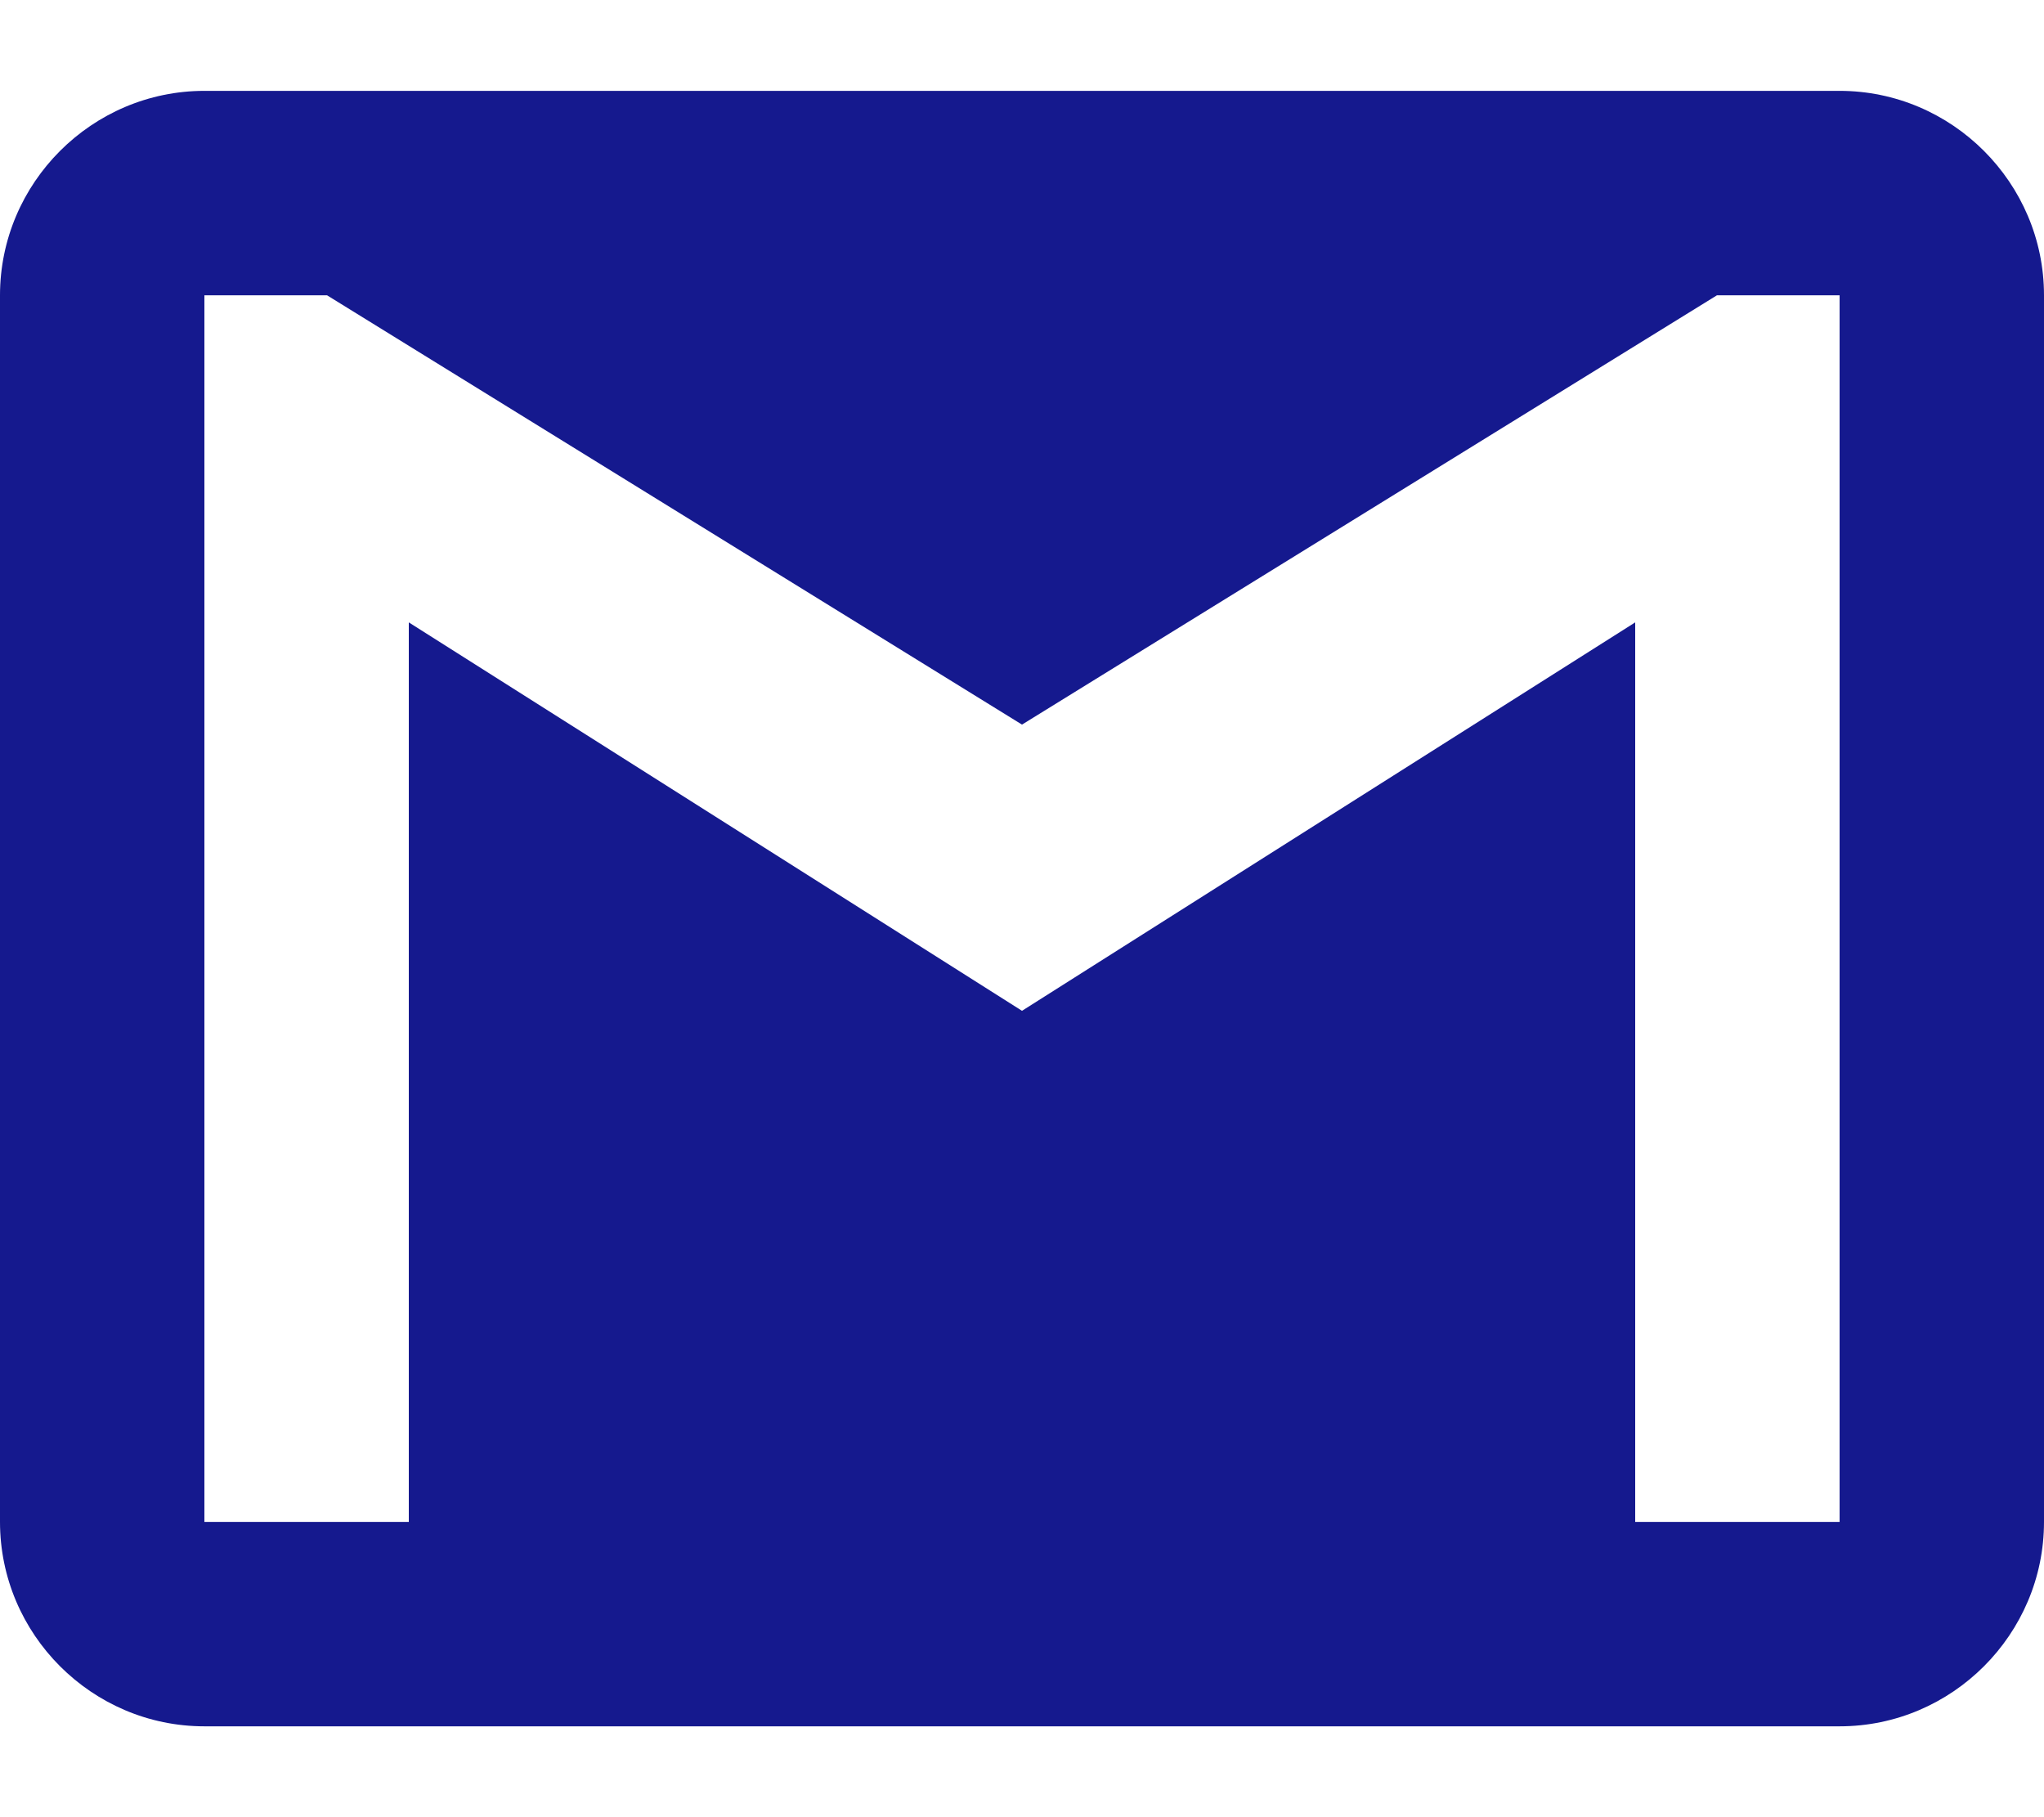 <svg width="18" height="16" viewBox="0 0 18 16" fill="none" xmlns="http://www.w3.org/2000/svg">
<g clip-path="url(#clip0_47_379)">
<path fill-rule="evenodd" clip-rule="evenodd" d="M16.2 0.8H1.8C0.81 0.8 0 1.61 0 2.6V13.4C0 14.39 0.81 15.2 1.8 15.2H16.2C17.19 15.2 18 14.39 18 13.4V2.6C18 1.61 17.19 0.8 16.2 0.8ZM16.2 13.4H14.4V5.48L9 8.9L3.6 5.48V13.4H1.8V2.6H2.88L9 6.38L15.12 2.6H16.2V13.4Z" fill="#15198E"/>
</g>
<defs>
<clipPath id="clip0_47_379">
<rect width="18" height="14.4" fill="white" transform="translate(0 0.8)"/>
</clipPath>
</defs>
</svg>
